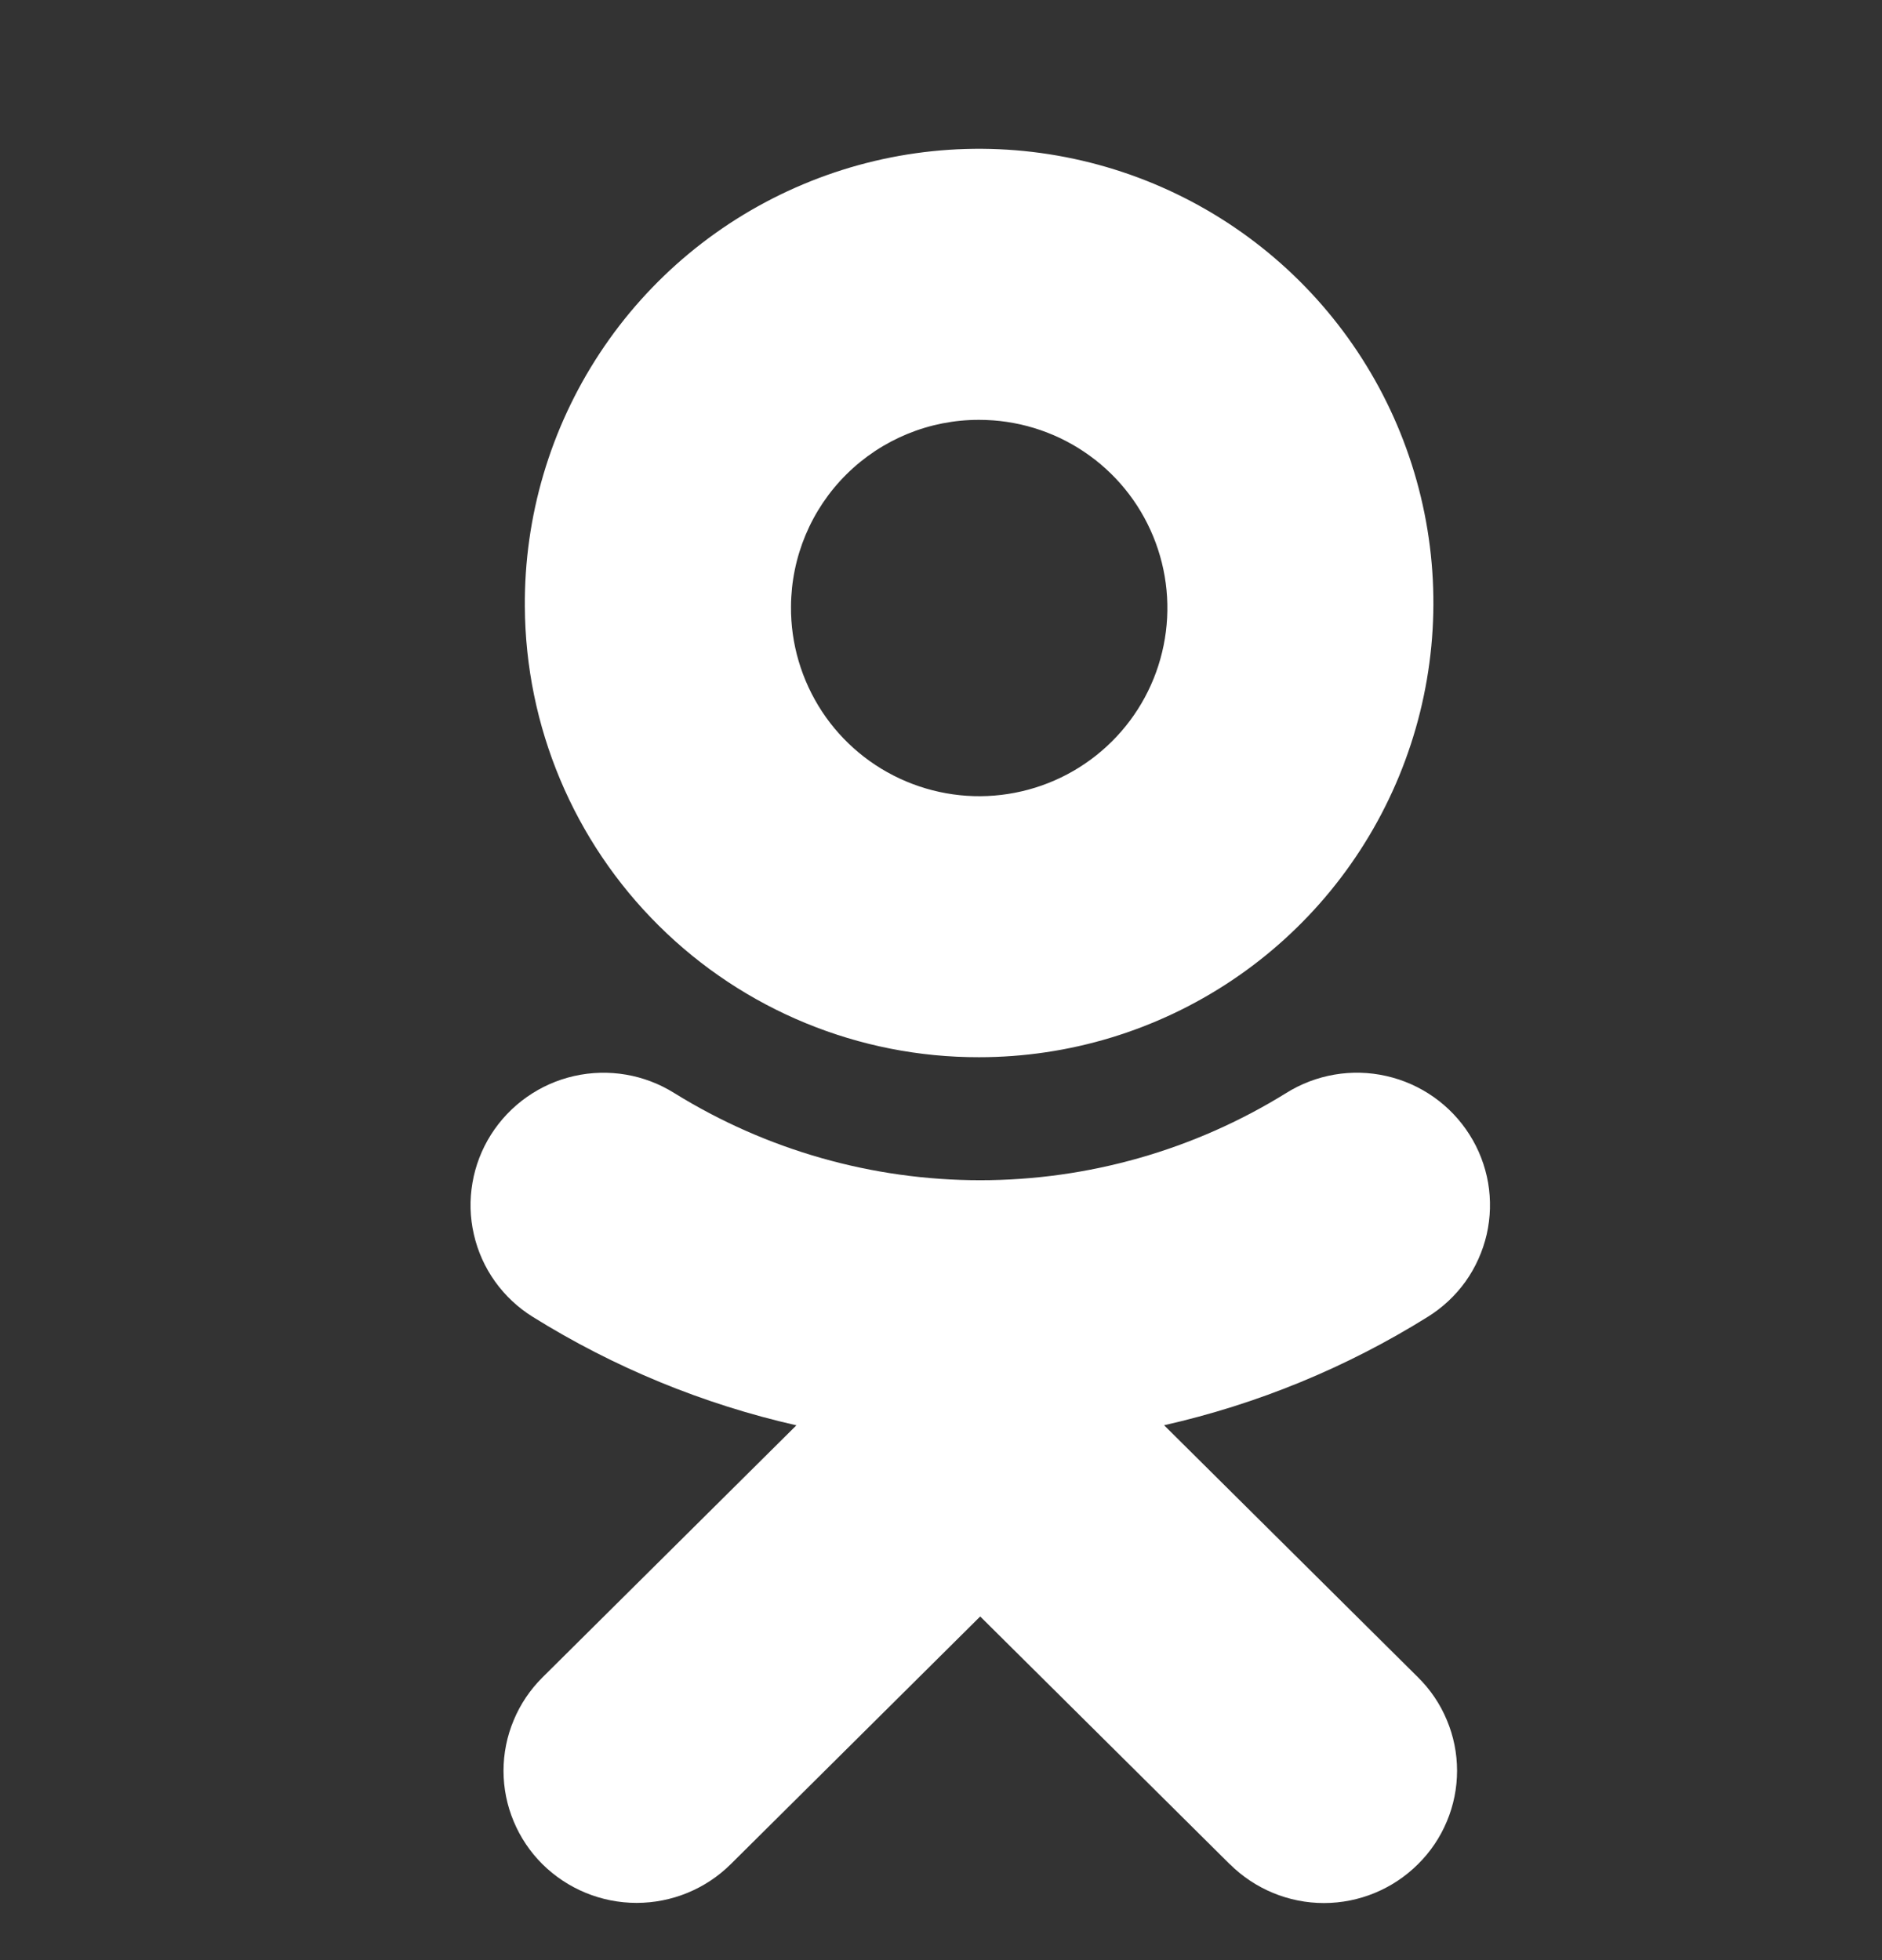 <svg width="24" height="25" viewBox="0 0 24 25" fill="none" xmlns="http://www.w3.org/2000/svg">
<rect x="0" y="0" width="24" height="25" fill="#333333" stroke="none"/>
<path d="M15.683 23.777L12.5 20.617L9.318 23.777C8.999 24.093 8.568 24.27 8.118 24.27C7.669 24.27 7.238 24.093 6.918 23.777C6.761 23.621 6.636 23.435 6.551 23.231C6.465 23.026 6.421 22.807 6.421 22.585C6.421 22.364 6.465 22.145 6.551 21.94C6.636 21.735 6.761 21.55 6.918 21.394L10.156 18.179C8.966 17.909 7.829 17.441 6.793 16.795C6.605 16.678 6.442 16.525 6.313 16.345C6.184 16.165 6.092 15.96 6.043 15.744C5.993 15.528 5.987 15.305 6.025 15.086C6.062 14.868 6.143 14.659 6.261 14.472C6.502 14.092 6.883 13.823 7.321 13.724C7.76 13.625 8.219 13.703 8.6 13.942C9.771 14.668 11.122 15.053 12.5 15.053C13.878 15.053 15.229 14.668 16.4 13.942C16.781 13.703 17.241 13.624 17.68 13.724C18.118 13.823 18.5 14.092 18.74 14.472C18.859 14.659 18.939 14.868 18.977 15.086C19.014 15.305 19.008 15.528 18.959 15.744C18.909 15.96 18.817 16.165 18.689 16.345C18.56 16.525 18.396 16.678 18.208 16.795C17.173 17.441 16.036 17.909 14.845 18.178L18.083 21.393C18.241 21.549 18.366 21.734 18.451 21.939C18.537 22.143 18.581 22.363 18.581 22.584C18.581 22.806 18.537 23.026 18.451 23.23C18.366 23.434 18.241 23.62 18.083 23.776C17.765 24.093 17.333 24.272 16.883 24.272C16.433 24.272 16.002 24.093 15.683 23.776V23.777ZM6.693 7.735C6.685 6.587 7.017 5.463 7.648 4.505C8.279 3.546 9.181 2.797 10.239 2.352C11.297 1.906 12.463 1.785 13.589 2.004C14.716 2.223 15.752 2.771 16.567 3.579C17.382 4.388 17.938 5.42 18.165 6.545C18.392 7.67 18.279 8.837 17.842 9.898C17.405 10.959 16.662 11.867 15.708 12.505C14.755 13.143 13.633 13.484 12.485 13.484C10.956 13.487 9.487 12.884 8.401 11.806C7.315 10.729 6.701 9.265 6.693 7.735ZM10.087 7.735C10.083 8.21 10.221 8.676 10.482 9.074C10.743 9.471 11.117 9.782 11.555 9.966C11.993 10.151 12.476 10.202 12.943 10.111C13.41 10.021 13.839 9.794 14.177 9.459C14.515 9.124 14.745 8.697 14.839 8.231C14.934 7.764 14.887 7.281 14.706 6.841C14.525 6.401 14.218 6.025 13.823 5.761C13.428 5.496 12.963 5.355 12.487 5.355C11.854 5.353 11.245 5.603 10.795 6.049C10.345 6.495 10.091 7.101 10.087 7.735Z" fill="white"/>
</svg>
